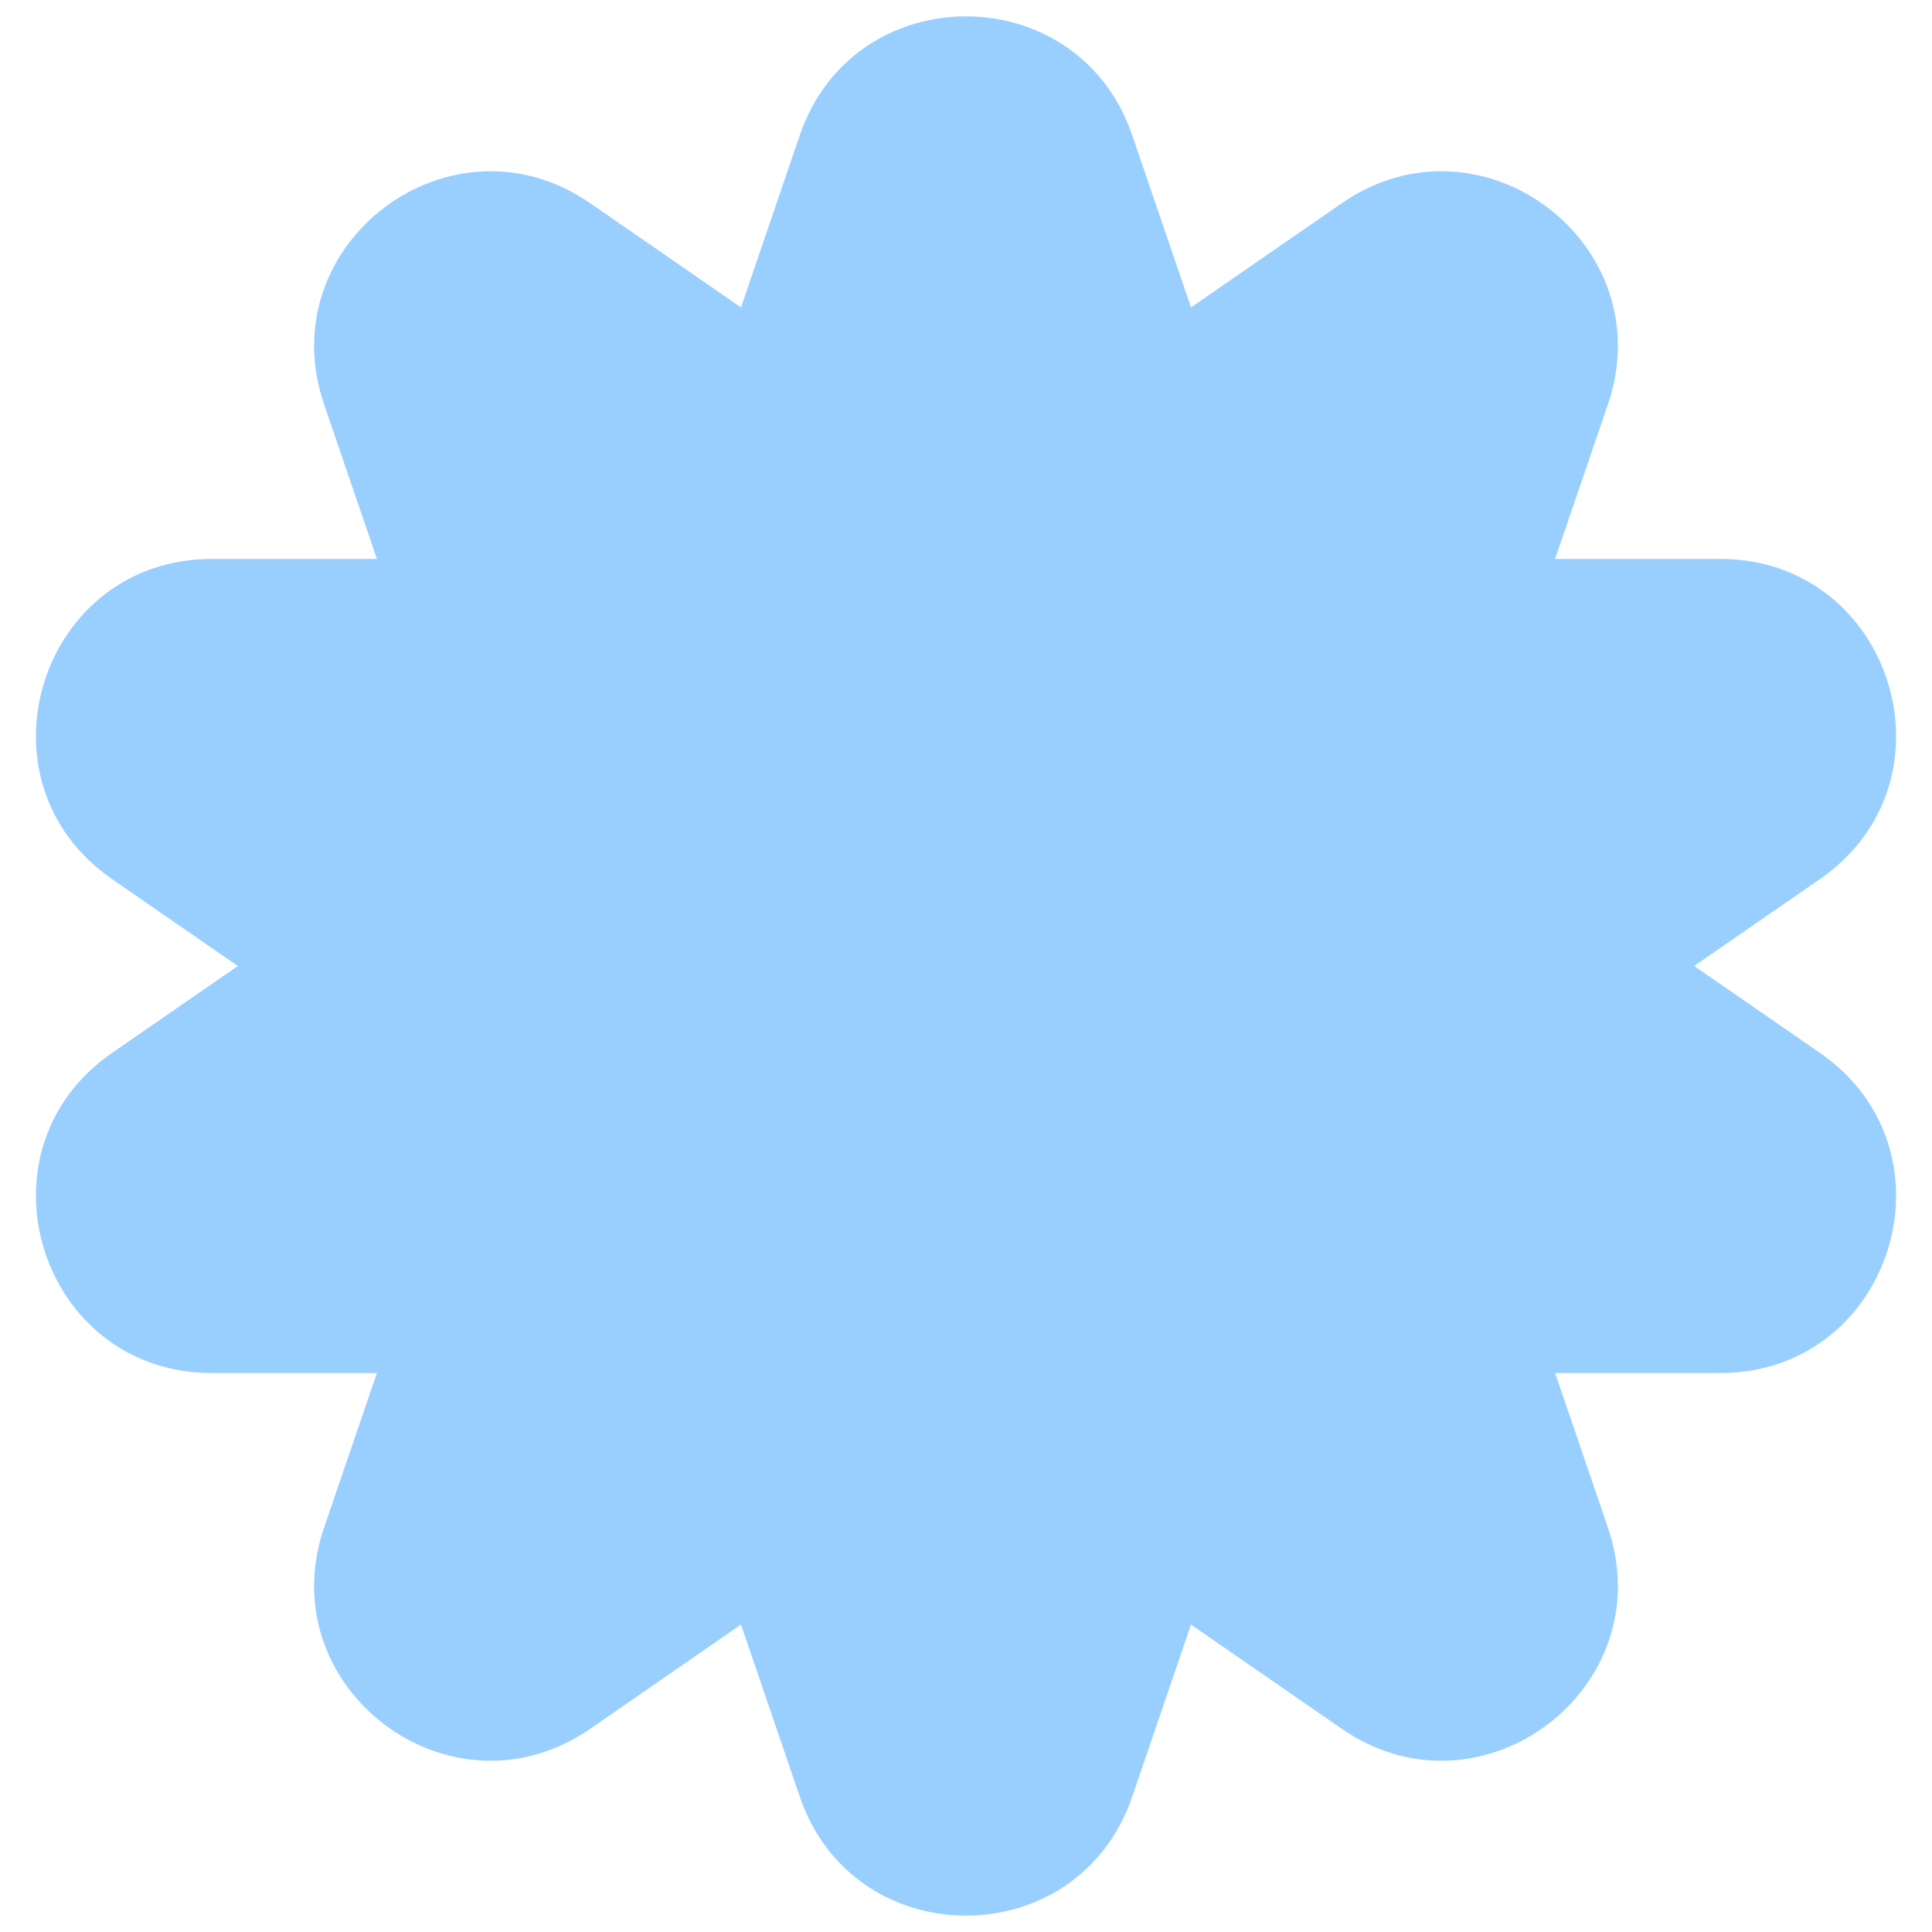 <svg width="44" height="44" viewBox="0 0 44 44" fill="none" xmlns="http://www.w3.org/2000/svg">
<path d="M18.215 3.079C19.448 -0.53 24.552 -0.53 25.785 3.079L28.157 10.023C28.71 11.642 30.232 12.729 31.942 12.729H39.175C43.098 12.729 44.676 17.79 41.449 20.02L35.949 23.821C34.476 24.838 33.859 26.711 34.437 28.405L36.619 34.789C37.866 38.44 33.733 41.566 30.559 39.373L24.274 35.03C22.905 34.085 21.095 34.085 19.726 35.03L13.44 39.373C10.267 41.566 6.134 38.44 7.381 34.789L9.563 28.405C10.141 26.711 9.524 24.838 8.051 23.821L2.551 20.02C-0.676 17.79 0.902 12.729 4.825 12.729H12.057C13.768 12.729 15.29 11.642 15.843 10.023L18.215 3.079Z" fill="#99CFFF"/>
<path d="M25.785 40.92C24.552 44.53 19.448 44.53 18.215 40.92L15.843 33.977C15.29 32.358 13.768 31.27 12.057 31.27L4.825 31.27C0.902 31.27 -0.676 26.21 2.551 23.98L8.051 20.179C9.524 19.162 10.141 17.289 9.563 15.595L7.381 9.21C6.134 5.56 10.267 2.434 13.44 4.627L19.726 8.97C21.095 9.915 22.905 9.915 24.274 8.97L30.56 4.627C33.733 2.434 37.866 5.56 36.619 9.21L34.437 15.595C33.859 17.289 34.476 19.162 35.949 20.179L41.449 23.98C44.676 26.21 43.098 31.27 39.175 31.27H31.942C30.232 31.27 28.71 32.358 28.157 33.977L25.785 40.92Z" fill="#99CFFF"/>
</svg>
